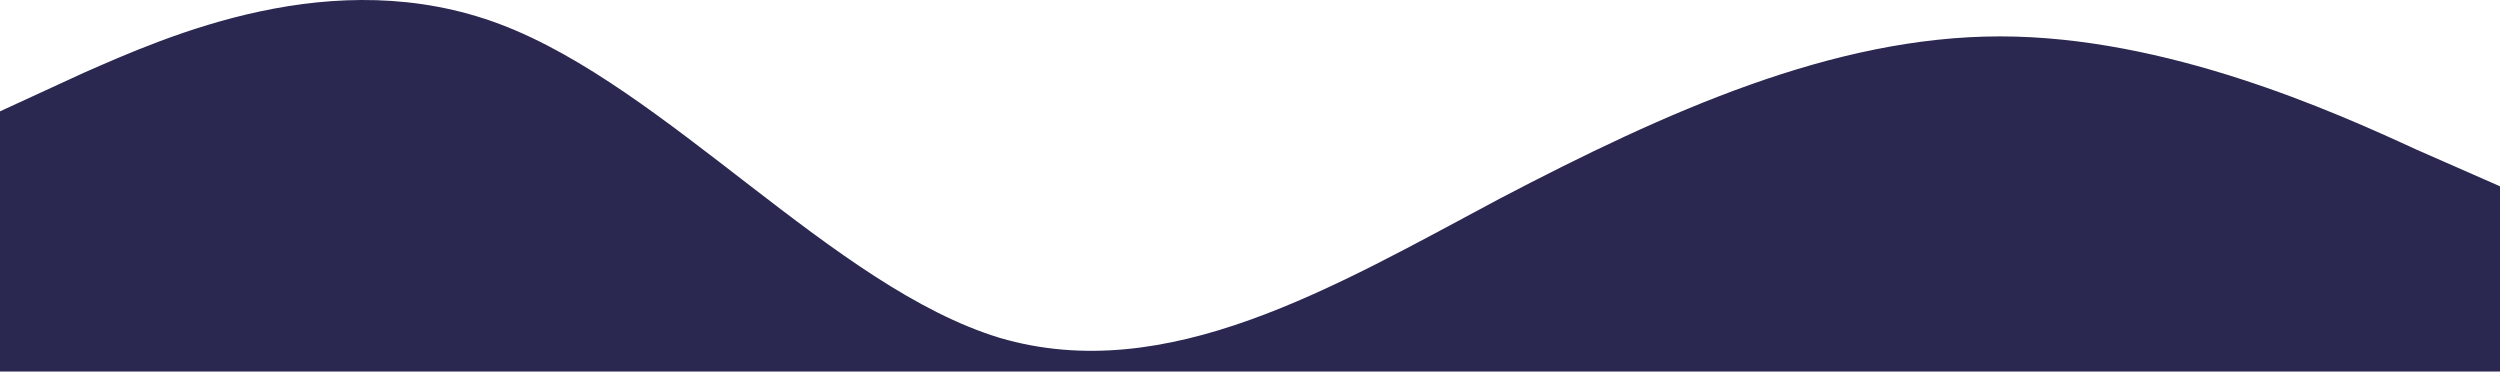<svg width="1440" height="214" viewBox="0 0 1440 214" fill="none" xmlns="http://www.w3.org/2000/svg">
<path fill-rule="evenodd" clip-rule="evenodd" d="M0 64.134L48 42.046C96 20.962 192 -22.211 288 13.934C384 50.078 480 165.539 576 194.655C672 222.767 768 165.539 864 114.334C960 64.134 1056 20.962 1152 20.962C1248 20.962 1344 64.134 1392 86.222L1440 107.306V214H1392C1344 214 1248 214 1152 214C1056 214 960 214 864 214C768 214 672 214 576 214C480 214 384 214 288 214C192 214 96 214 48 214H0V64.134Z" fill="#2A2850"/>
</svg>

